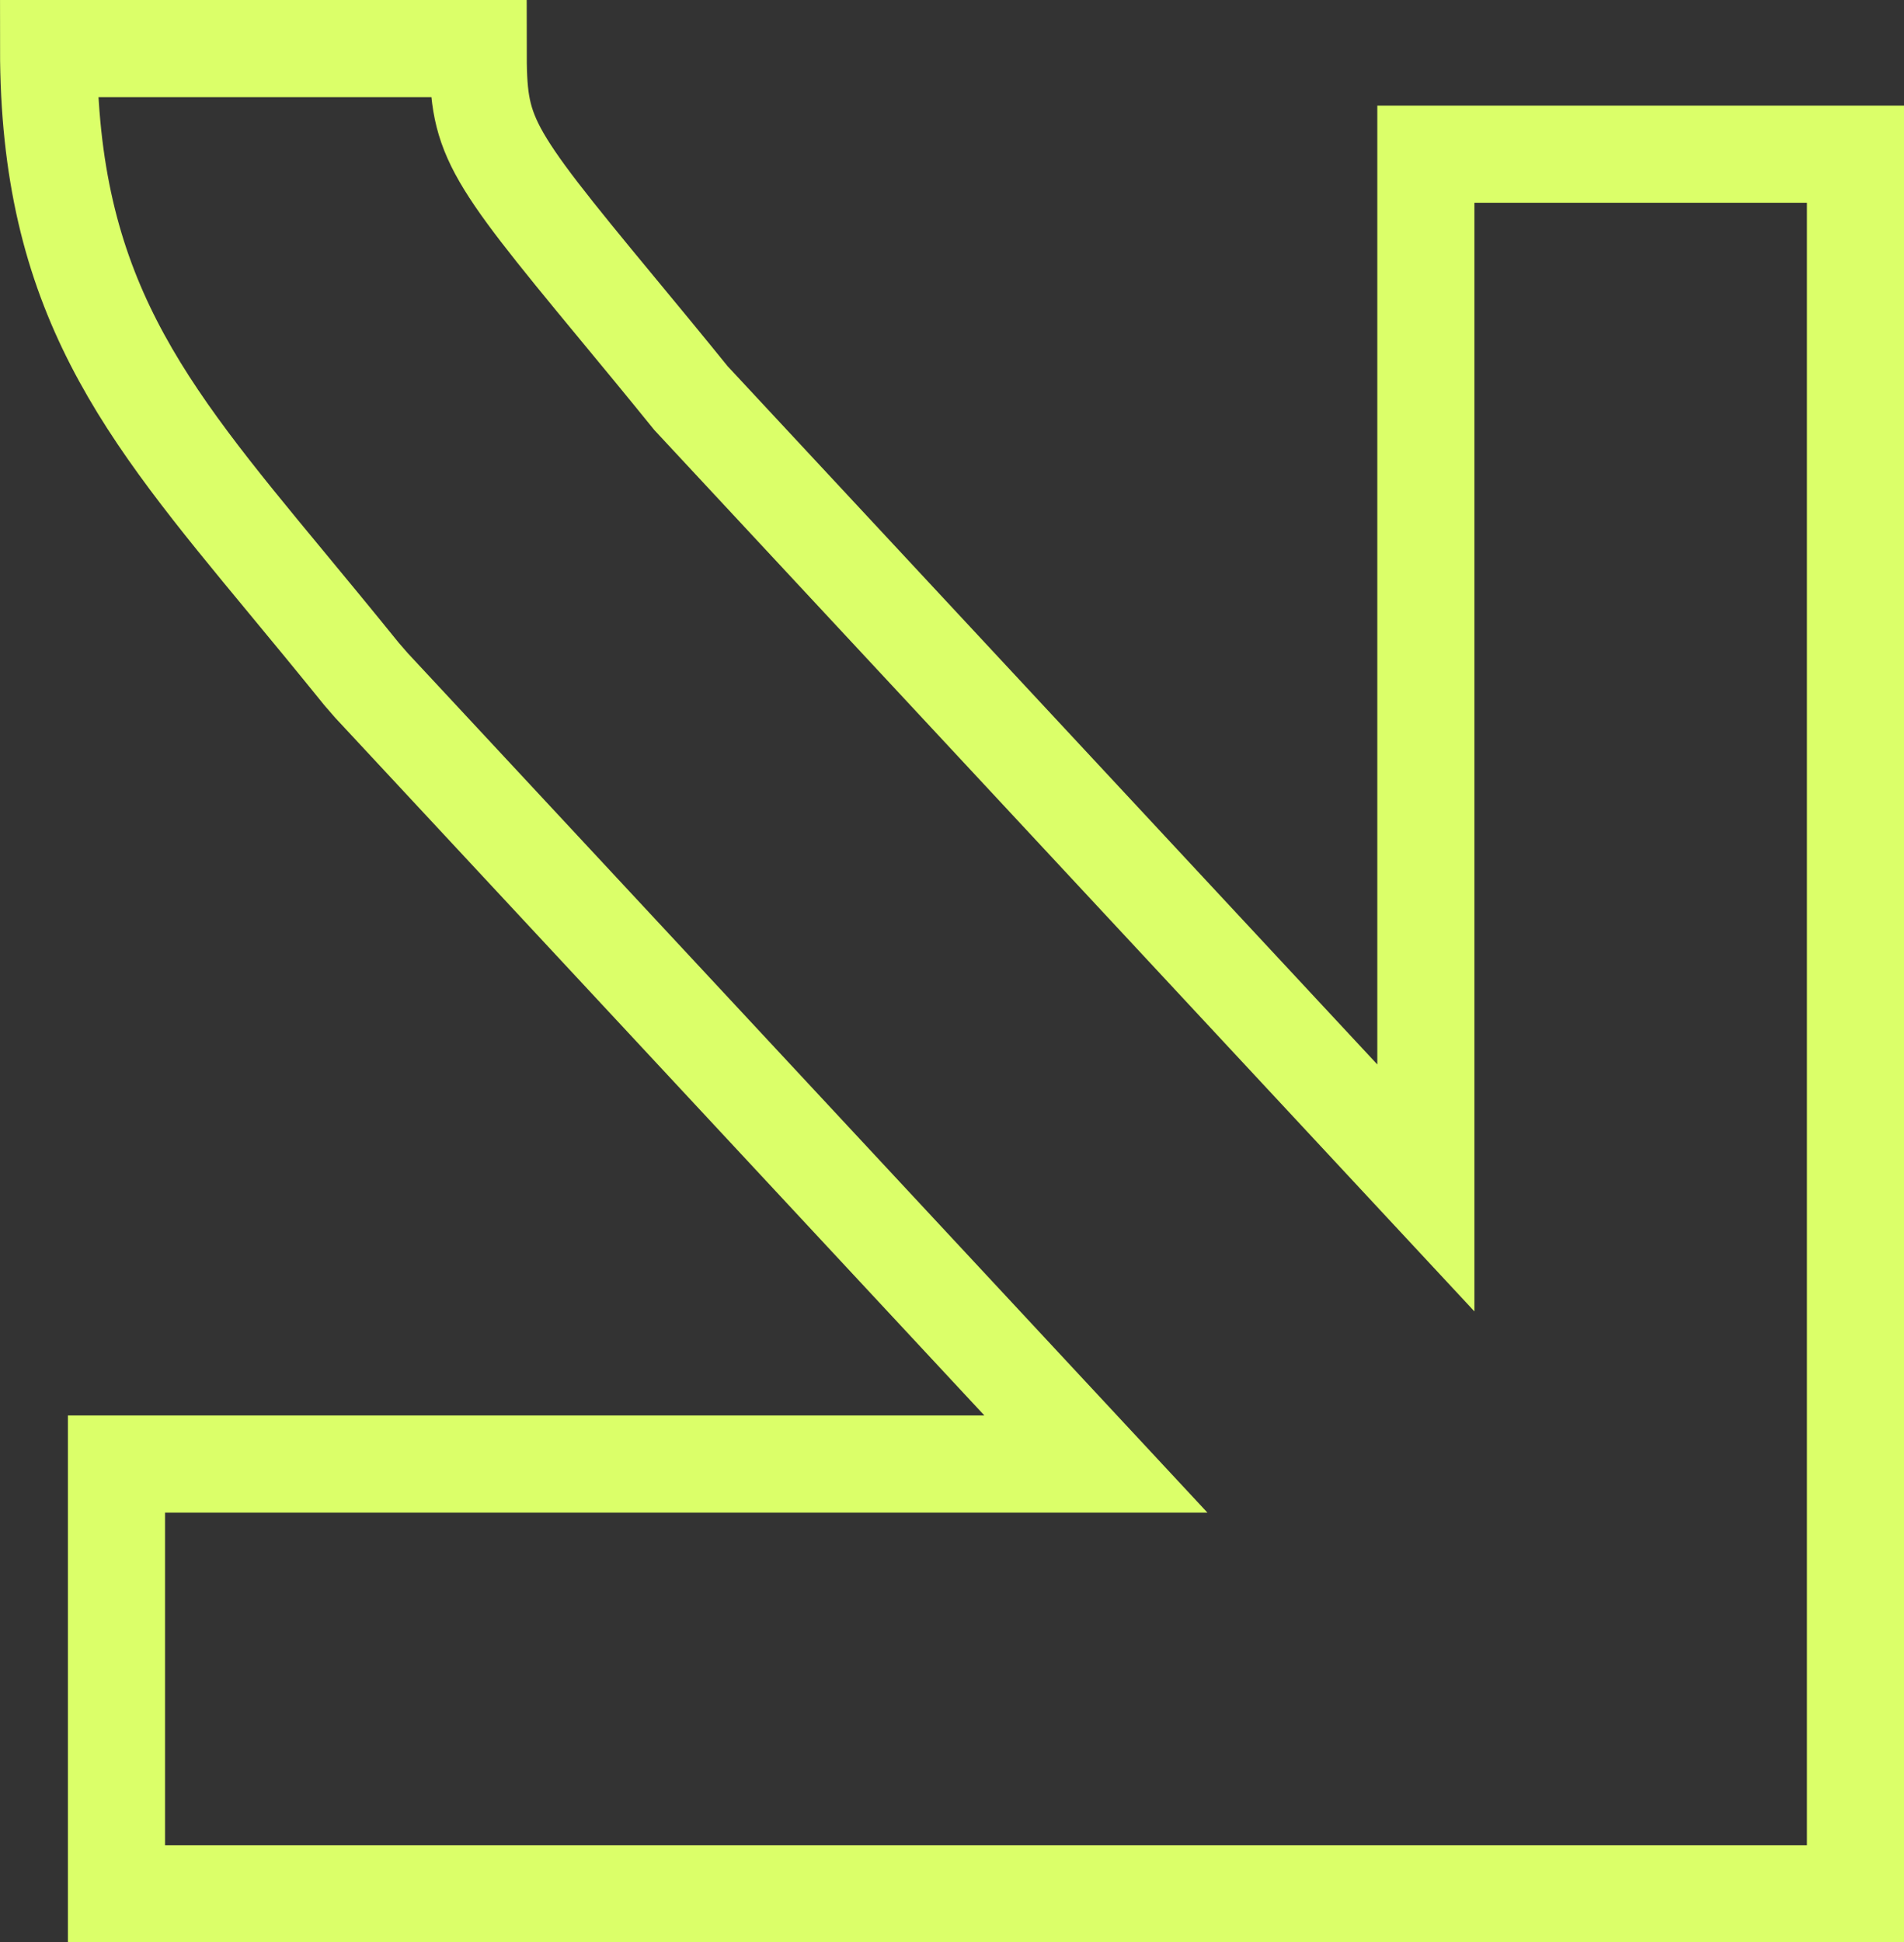 <svg xmlns="http://www.w3.org/2000/svg" width="215.66" height="219.925" viewBox="0 0 215.66 219.925">
  <rect x="0" y="0" width="215.66" height="219.925" fill="#333333" stroke="none"/>
  <path id="Path_537" data-name="Path 537" d="M1204.3,3980.085c0,27.894,10.712,40.839,26.929,60.432,2.568,3.1,5.4,6.528,8.523,10.39l1.12,1.29,82.054,88.156H1211.99v48.657h196.967V3992.043H1360.3v117.048l-83.237-89.425c-3.043-3.759-5.82-7.117-8.35-10.173-15.021-18.149-15.757-19.523-15.757-29.408Z" transform="translate(-1198.797 -3974.585)" fill="none" stroke="#dbff69" stroke-miterlimit="10" stroke-width="11"/>
</svg>
